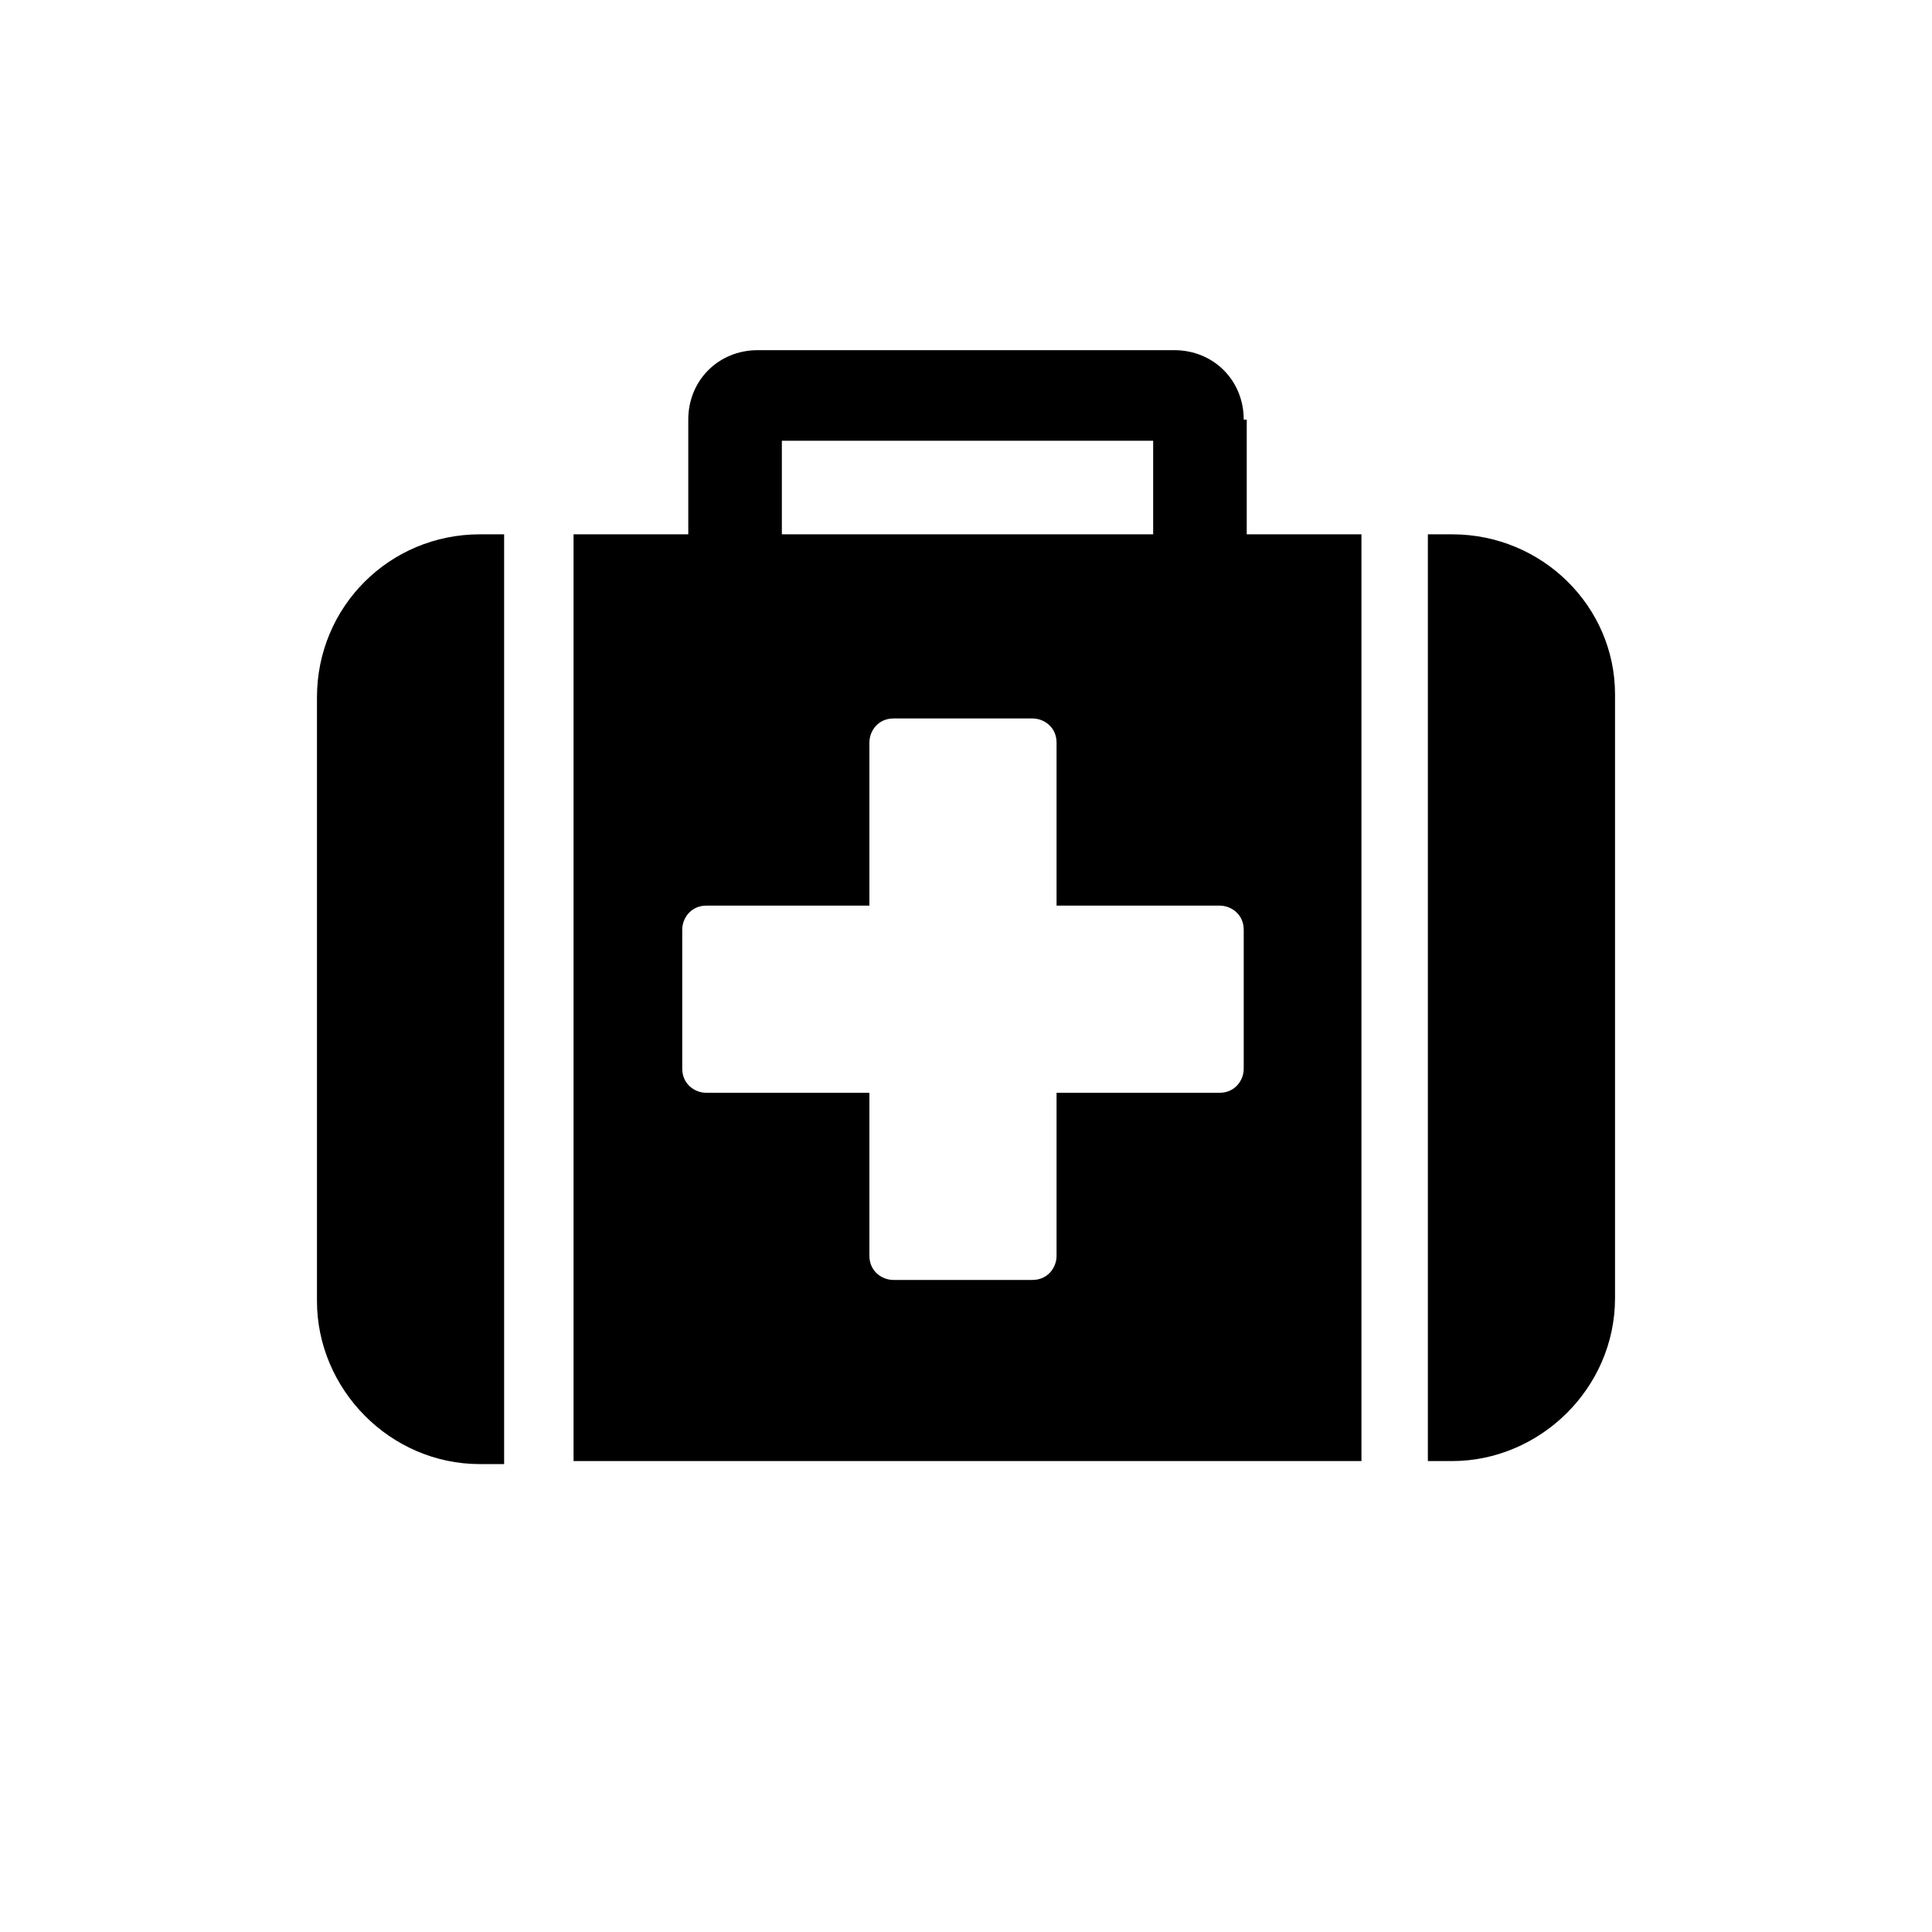 <svg xmlns="http://www.w3.org/2000/svg" version="1.1" x="0px" y="0px" viewBox="0 0 64 64" enable-background="new 0 0 64 64" xml:space="preserve"><path d="M10.5 23.1v20c0 2.9 2.4 5.4 5.4 5.4h0.8V17.7h-0.8C12.9 17.7 10.5 20.1 10.5 23.1zM48.1 17.7h-0.8v30.7h0.8c2.9 0 5.4-2.4 5.4-5.4v-20C53.5 20.1 51.1 17.7 48.1 17.7zM41.2 13.9c0-1.3-1-2.3-2.3-2.3H25.1c-1.3 0-2.3 1-2.3 2.3v3.8h-3.8v30.7h26.1V17.7h-3.8V13.9zM25.9 14.6h12.3v3.1H25.9V14.6zM41.2 35.4c0 0.4-0.3 0.8-0.8 0.8h-5.4v5.4c0 0.4-0.3 0.8-0.8 0.8h-4.6c-0.4 0-0.8-0.3-0.8-0.8v-5.4h-5.4c-0.4 0-0.8-0.3-0.8-0.8v-4.6c0-0.4 0.3-0.8 0.8-0.8h5.4v-5.4c0-0.4 0.3-0.8 0.8-0.8h4.6c0.4 0 0.8 0.3 0.8 0.8V30h5.4c0.4 0 0.8 0.3 0.8 0.8V35.4z"/></svg>
